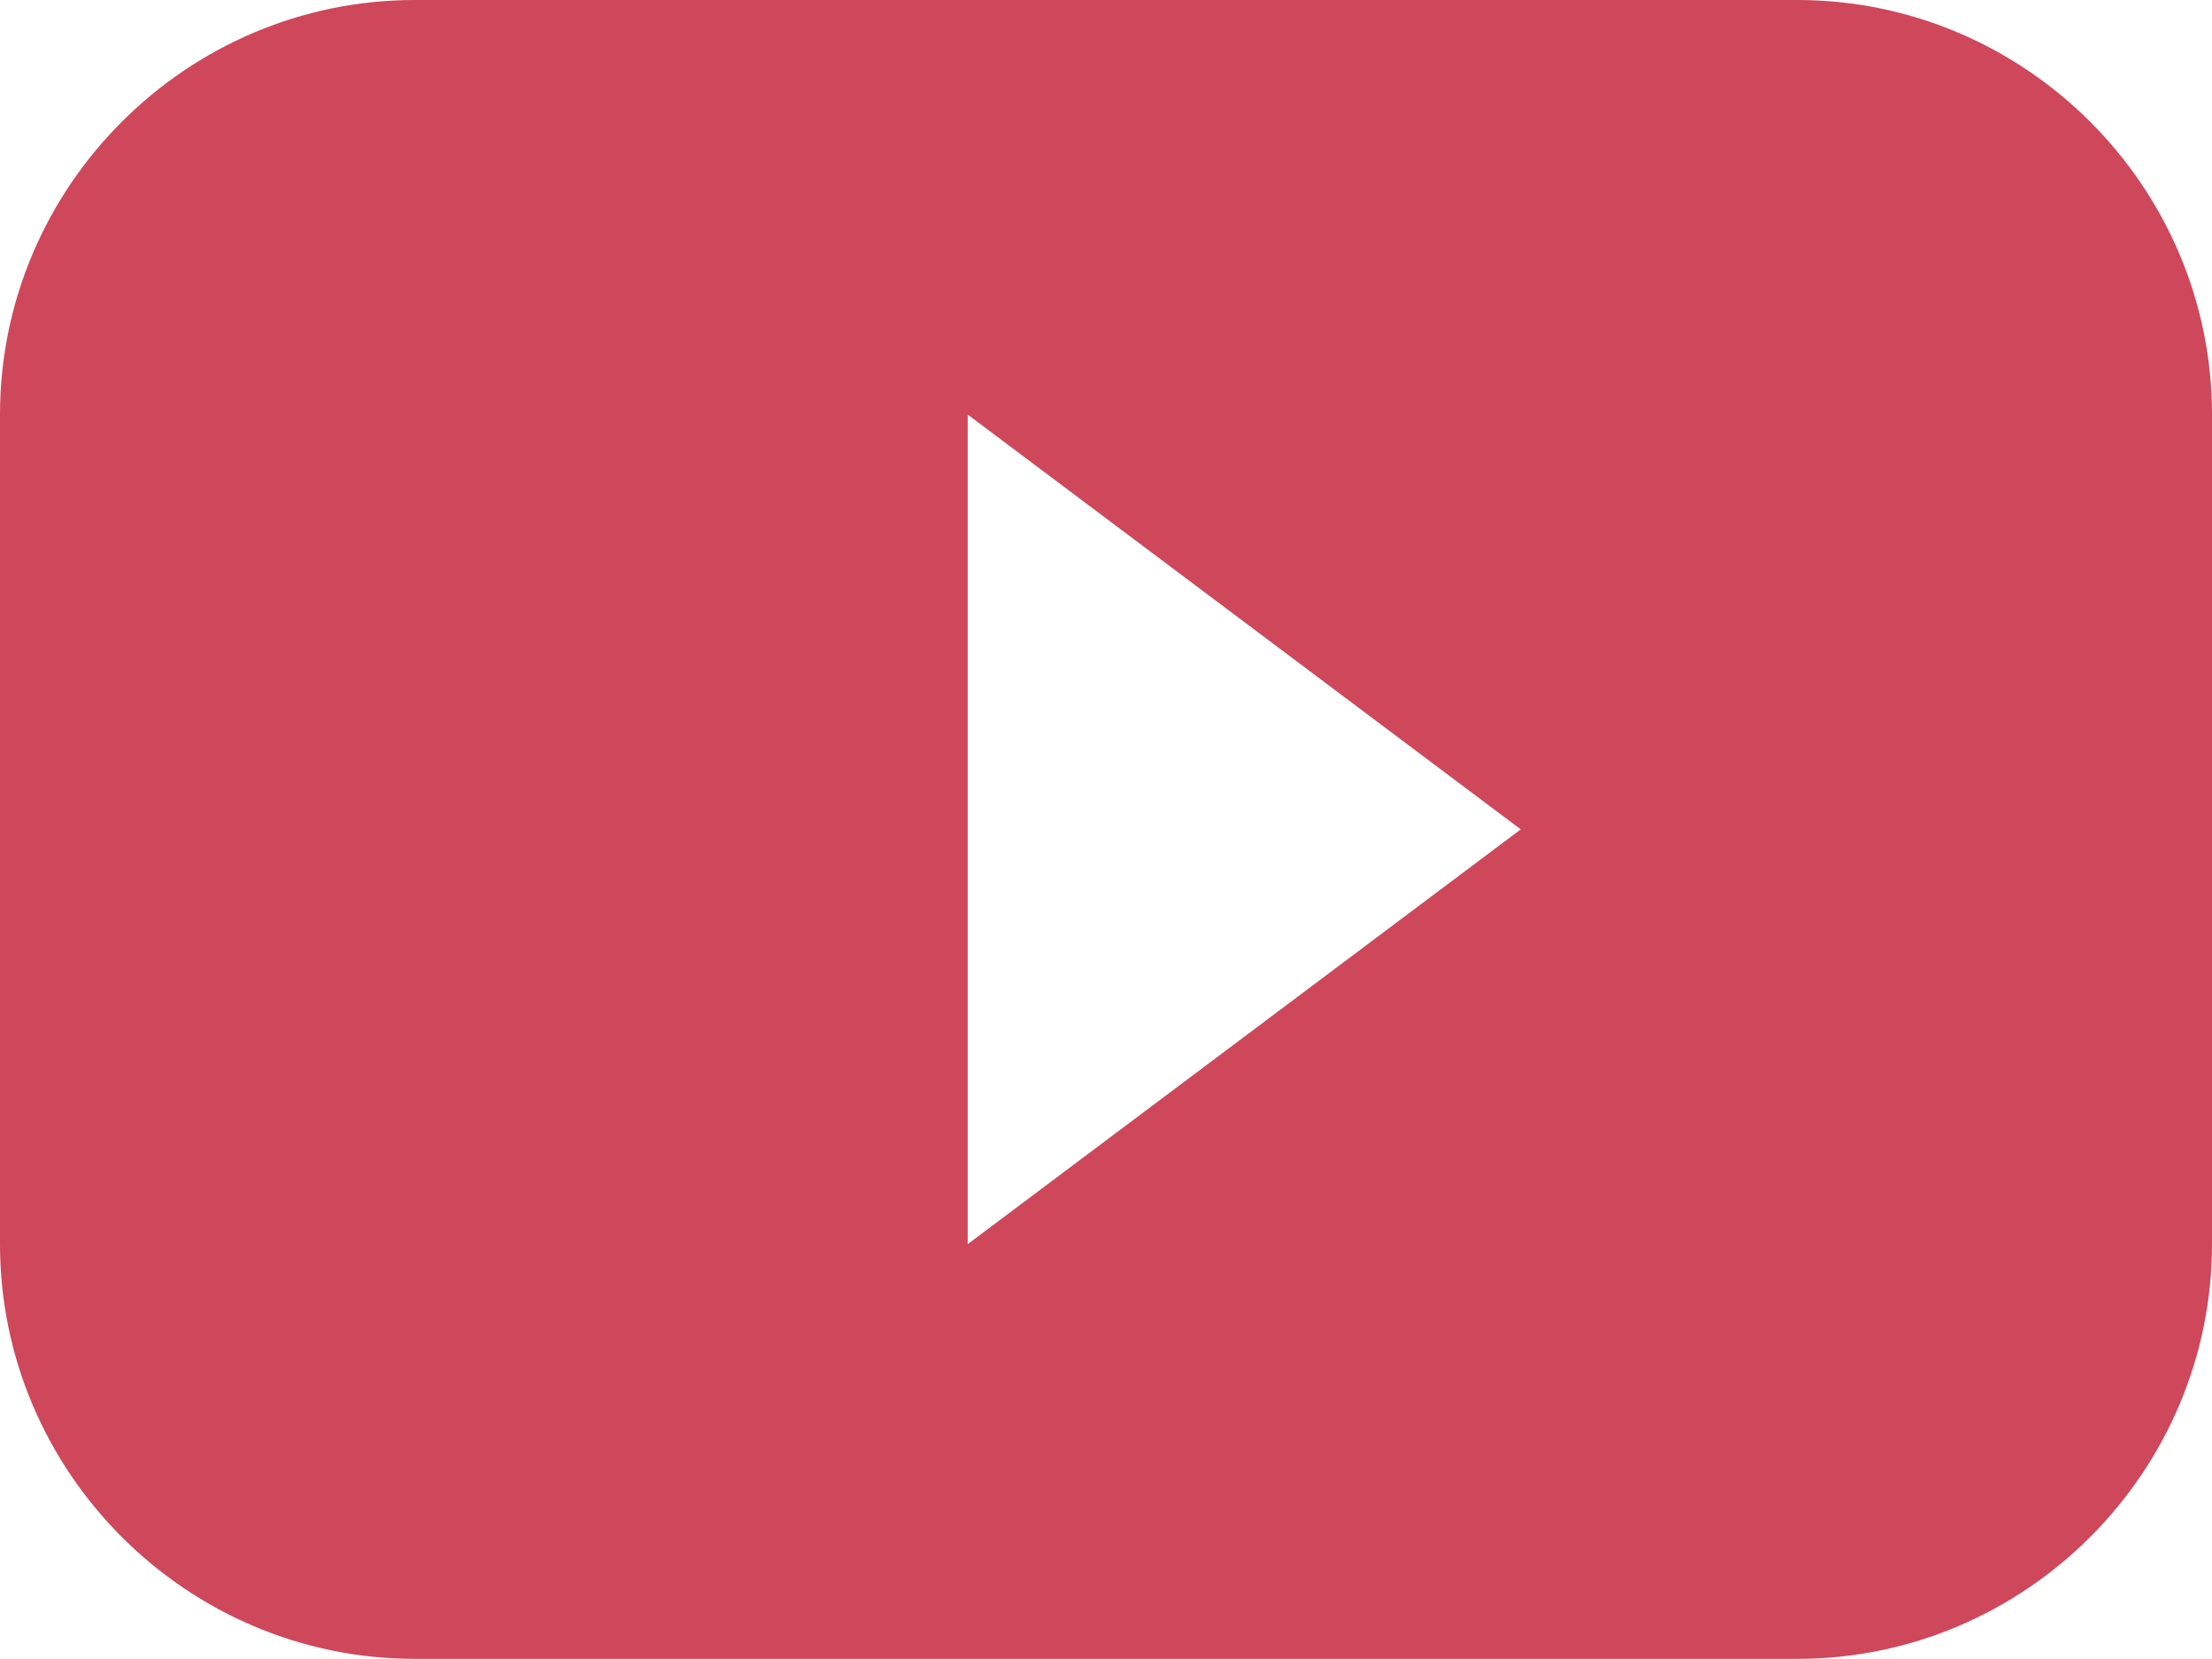 <svg xmlns="http://www.w3.org/2000/svg" xmlns:xlink="http://www.w3.org/1999/xlink" preserveAspectRatio="xMidYMid" width="16" height="12" viewBox="0 0 16 12">
  <defs>
    <style>
      .cls-1 {
        fill: #cf475b;
        fill-rule: evenodd;
      }
    </style>
  </defs>
  <path d="M13.000,-0.000 L3.000,-0.000 C1.350,-0.000 -0.000,1.349 -0.000,2.999 L-0.000,8.999 C-0.000,10.649 1.350,11.999 3.000,11.999 L13.000,11.999 C14.650,11.999 16.000,10.649 16.000,8.999 L16.000,2.999 C16.000,1.349 14.650,-0.000 13.000,-0.000 ZM7.000,8.999 L7.000,2.999 L11.000,5.999 L7.000,8.999 Z" class="cls-1"/>
</svg>
